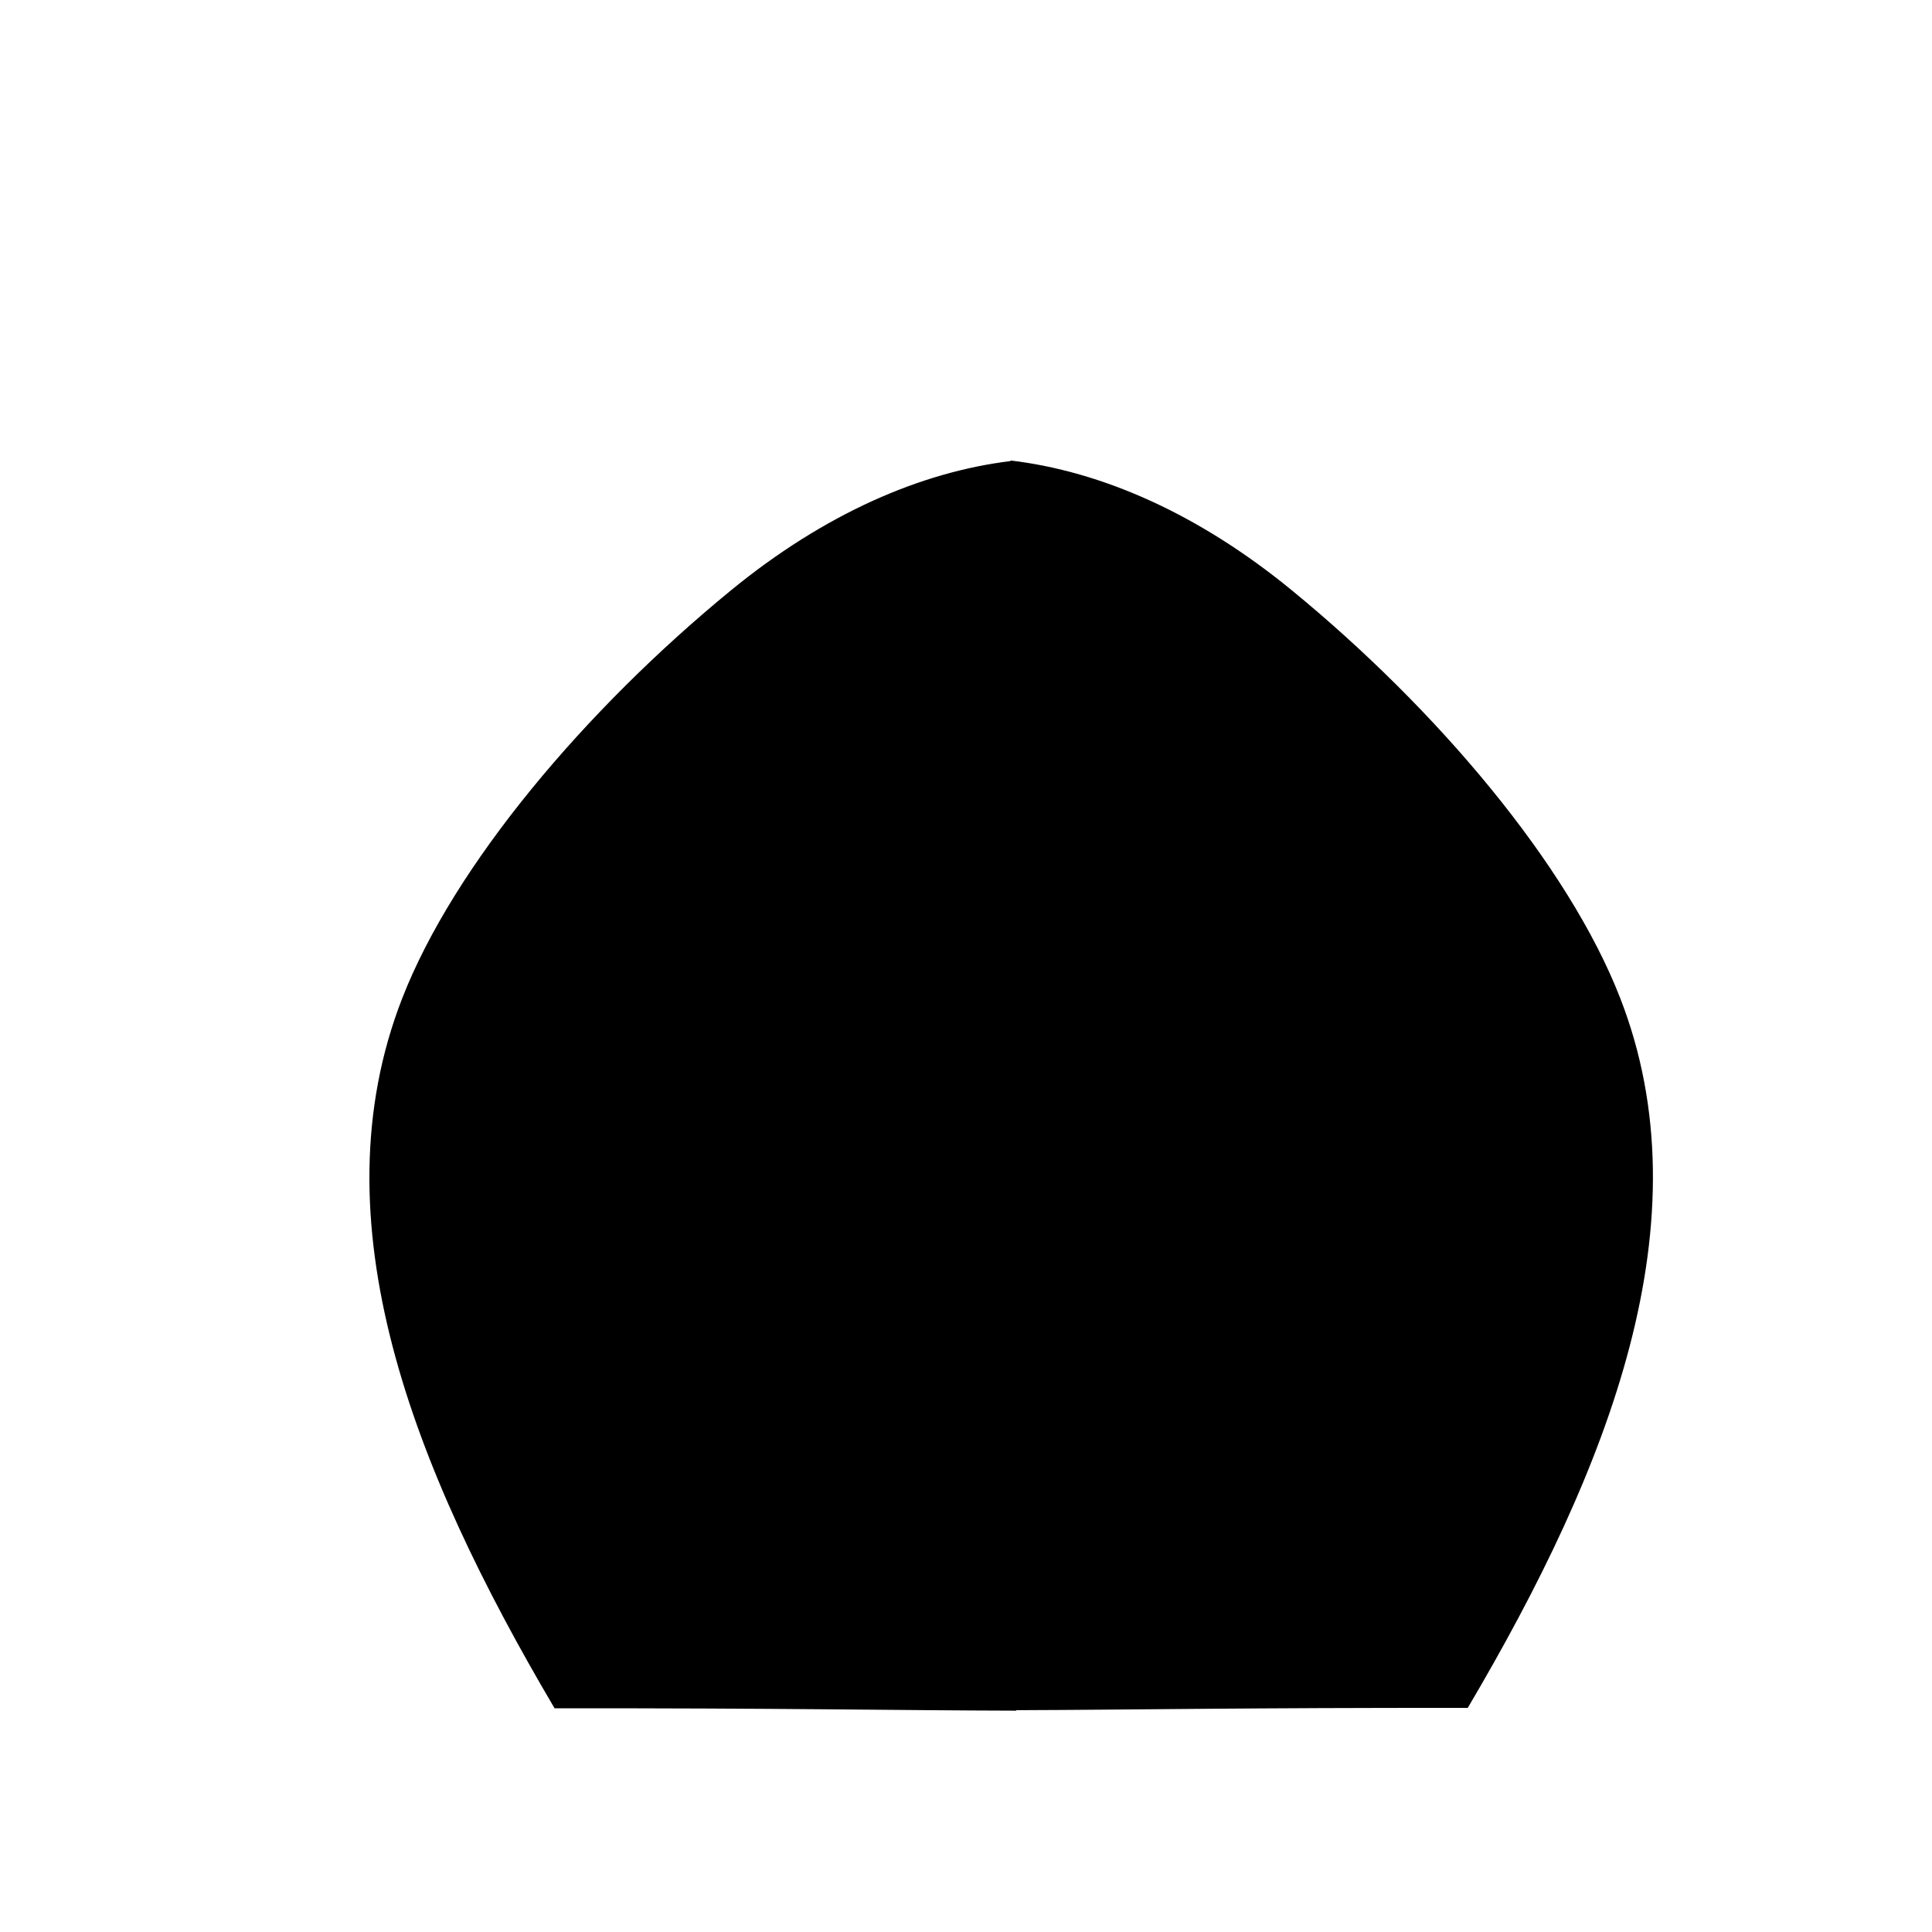 <?xml version="1.0" encoding="UTF-8" standalone="no"?>
<!-- Uploaded to: SVG Repo, www.svgrepo.com, Generator: SVG Repo Mixer Tools -->

<svg
   width="800px"
   height="800px"
   viewBox="0 0 512 512"
   version="1.1"
   id="svg1"
   sodipodi:docname="priest.svg"
   inkscape:version="1.4 (86a8ad7, 2024-10-11)"
   xmlns:inkscape="http://www.inkscape.org/namespaces/inkscape"
   xmlns:sodipodi="http://sodipodi.sourceforge.net/DTD/sodipodi-0.dtd"
   xmlns="http://www.w3.org/2000/svg"
   xmlns:svg="http://www.w3.org/2000/svg">
  <defs
     id="defs1" />
  <sodipodi:namedview
     id="namedview1"
     pagecolor="#ffffff"
     bordercolor="#000000"
     borderopacity="0.25"
     inkscape:showpageshadow="2"
     inkscape:pageopacity="0.0"
     inkscape:pagecheckerboard="0"
     inkscape:deskcolor="#d1d1d1"
     inkscape:zoom="1.06875"
     inkscape:cx="400"
     inkscape:cy="357.89474"
     inkscape:window-width="1920"
     inkscape:window-height="1057"
     inkscape:window-x="-8"
     inkscape:window-y="-8"
     inkscape:window-maximized="1"
     inkscape:current-layer="svg1"
     showguides="true" />
  <path
     id="path3"
     style="stroke-width:1.154"
     d="M 267.816 122.037 L 267.816 122.188 C 243.847 125.105 218.342 136.274 193.685 156.47 C 155.125 188.058 120.355 229.259 106.6 264.535 C 83.612 323.483 109.303 388.921 146.972 452.717 C 206.977 452.655 237.268 453.269 269.324 453.344 L 269.324 453.217 C 300.454 453.118 330.566 452.55 388.969 452.611 C 426.638 388.814 452.329 323.377 429.341 264.429 C 415.587 229.153 380.817 187.952 342.256 156.364 C 317.494 136.081 291.875 124.897 267.816 122.037 z " />
</svg>
